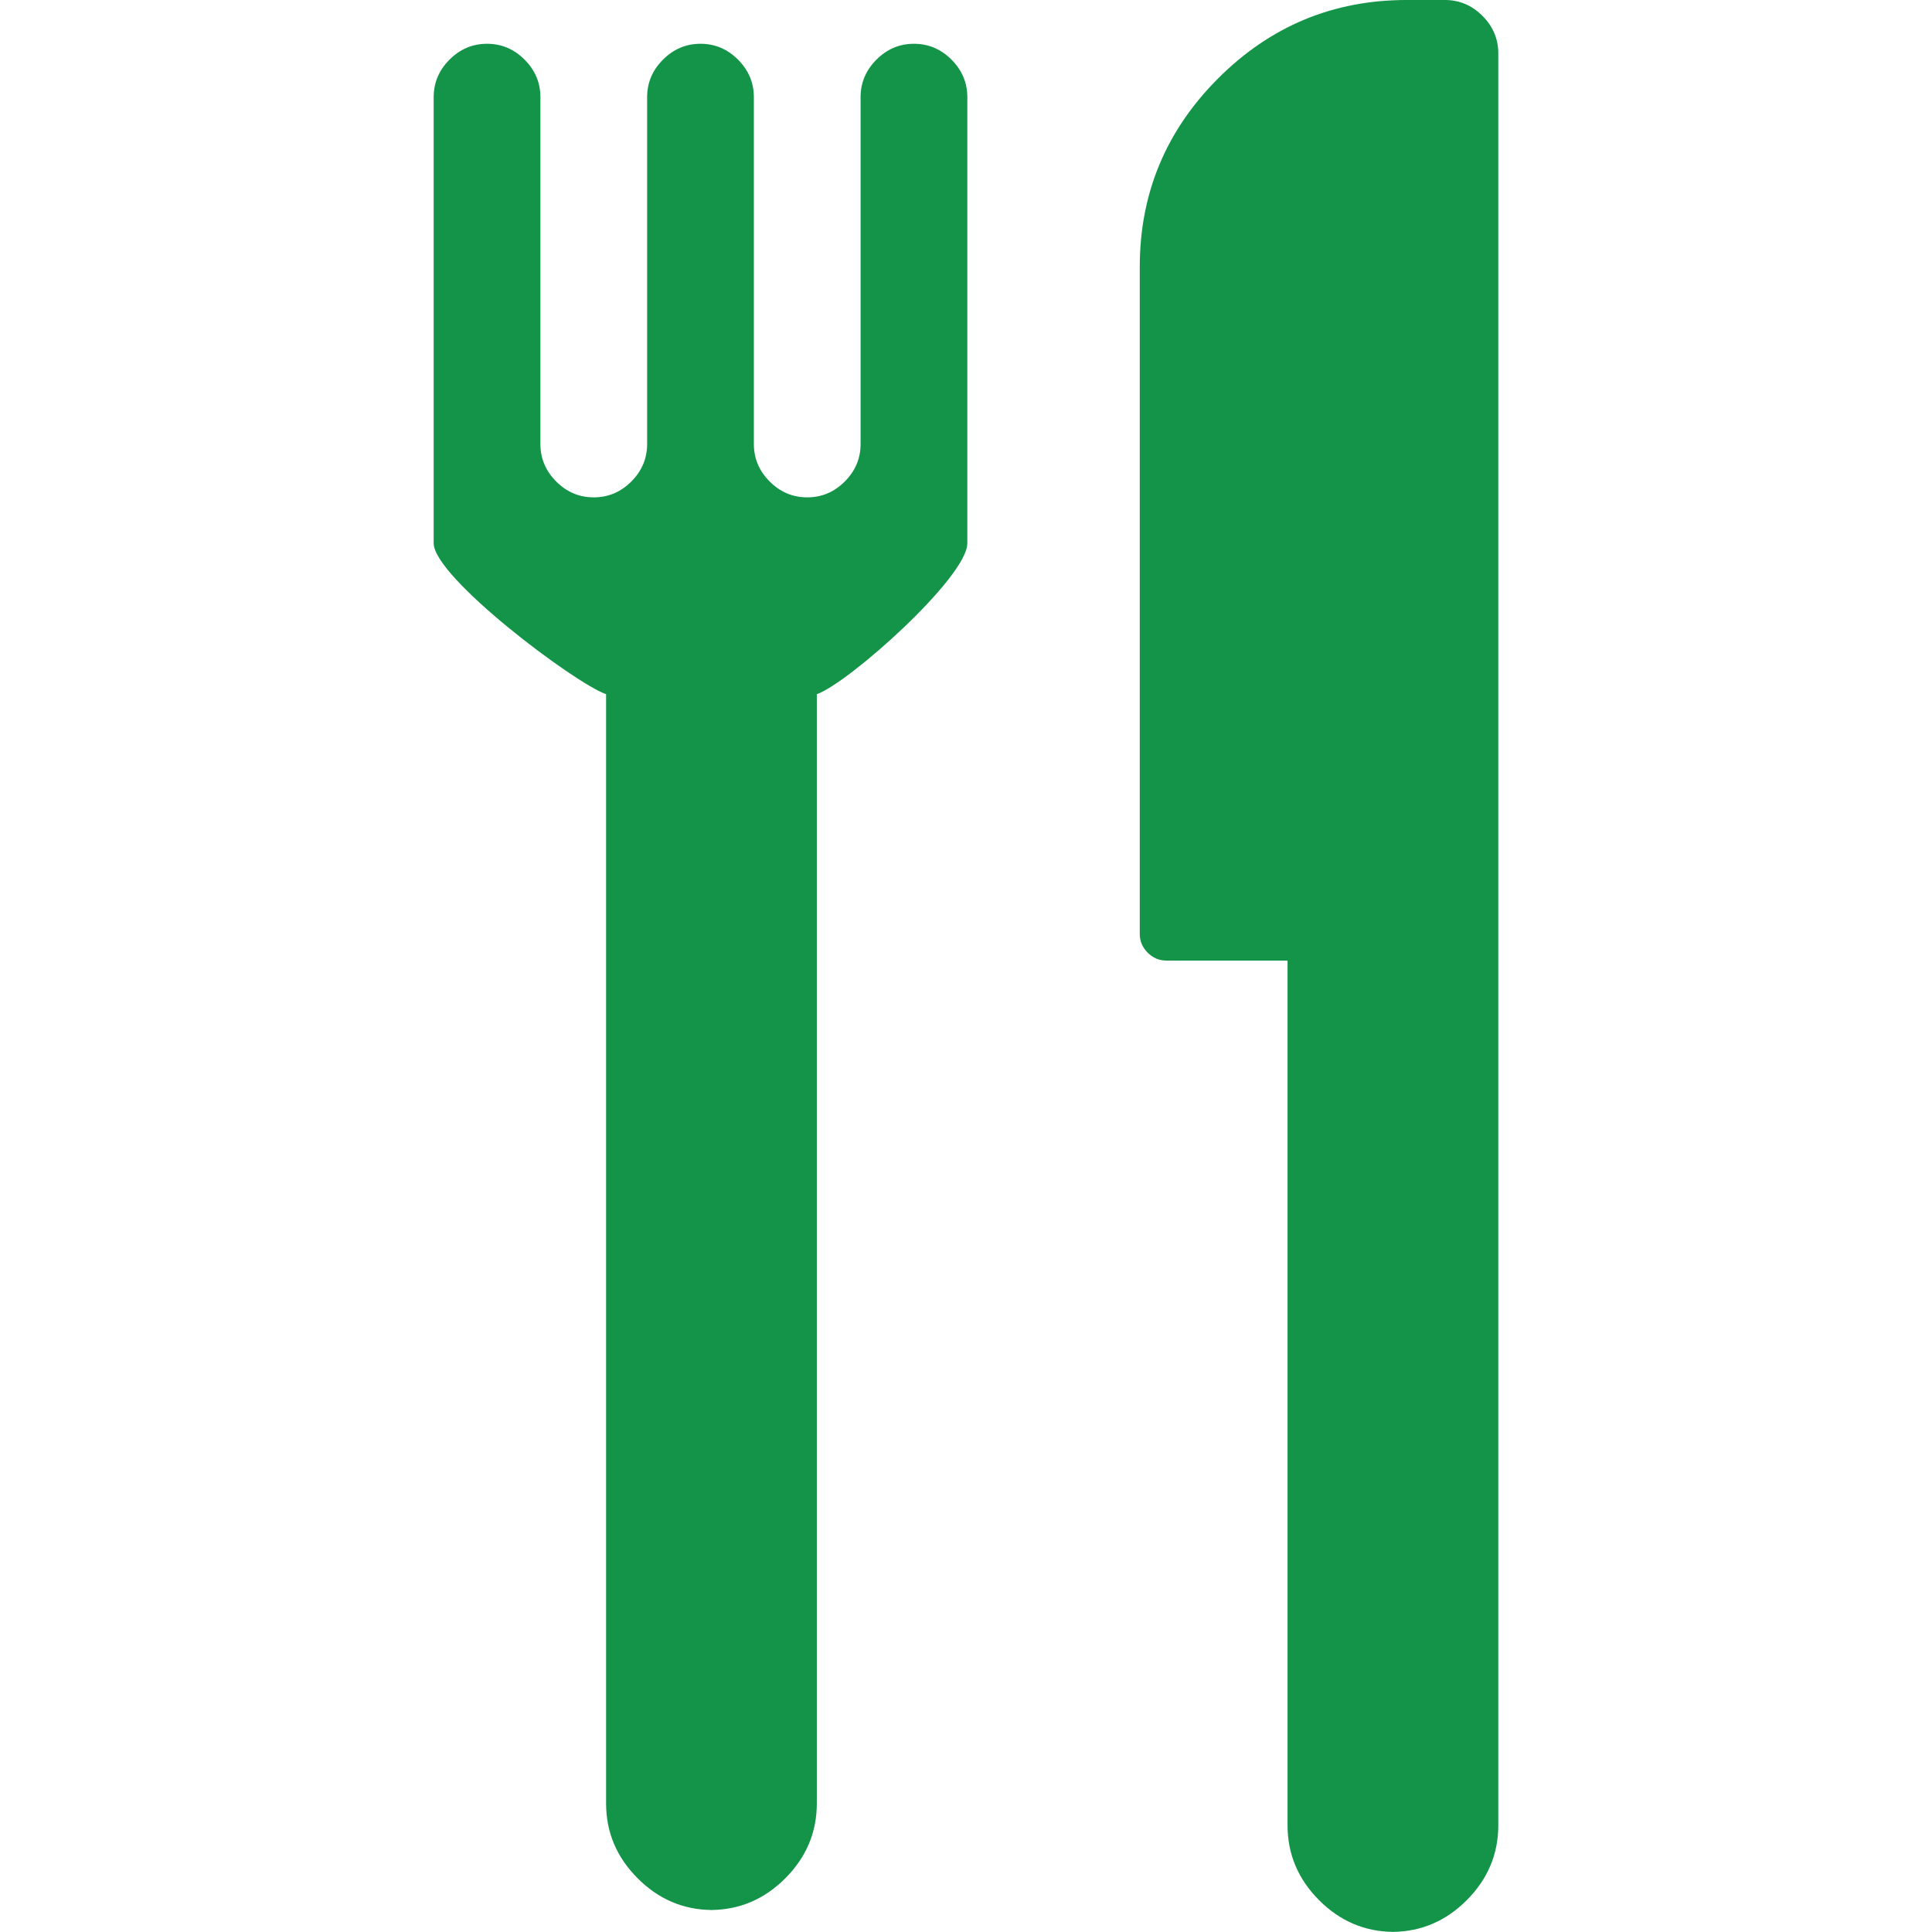 <?xml version="1.0" encoding="iso-8859-1"?>
<!-- Generator: Adobe Illustrator 16.0.0, SVG Export Plug-In . SVG Version: 6.00 Build 0)  -->
<!DOCTYPE svg PUBLIC "-//W3C//DTD SVG 1.1//EN" "http://www.w3.org/Graphics/SVG/1.1/DTD/svg11.dtd">
<svg version="1.1" id="Capa_1" xmlns="http://www.w3.org/2000/svg" xmlns:xlink="http://www.w3.org/1999/xlink" x="0px" y="0px"
	 width="540.201px" height="540.201px" viewBox="0 0 540.201 540.201" style="enable-background:new 0 0 540.201 540.201;"
	 xml:space="preserve">
<g>
	<g style="fill:rgb(20, 148, 73)">
		<path d="M169.467,194.102v310.136c0,8.086,2.95,15.08,8.862,20.986c5.808,5.809,12.681,8.732,20.6,8.824
			c7.914-0.092,14.792-3.016,20.606-8.824c5.906-5.906,8.855-12.9,8.855-20.986V194.102c8.862-3.103,42.081-32.711,42.081-42.204
			V27.161c0-4.033-1.481-7.534-4.431-10.49c-2.956-2.95-6.457-4.431-10.49-4.431c-4.045,0-7.54,1.481-10.49,4.431
			c-2.956,2.962-4.431,6.457-4.431,10.49v96.99c0,4.045-1.481,7.54-4.431,10.49c-2.956,2.956-6.451,4.425-10.49,4.425
			c-4.045,0-7.54-1.469-10.49-4.425c-2.95-2.95-4.431-6.451-4.431-10.49v-96.99c0-4.033-1.481-7.534-4.431-10.49
			c-2.95-2.95-6.45-4.431-10.489-4.431c-4.045,0-7.54,1.481-10.49,4.431c-2.956,2.962-4.431,6.457-4.431,10.49v96.99
			c0,4.045-1.481,7.54-4.431,10.49c-2.956,2.956-6.451,4.425-10.49,4.425c-4.045,0-7.54-1.469-10.49-4.425
			c-2.956-2.95-4.431-6.451-4.431-10.49v-96.99c0-4.033-1.475-7.534-4.431-10.49c-2.95-2.95-6.45-4.431-10.49-4.431
			c-4.045,0-7.54,1.481-10.489,4.431c-2.95,2.962-4.431,6.457-4.431,10.49v124.732C121.266,161.384,160.605,190.993,169.467,194.102
			z"/>
		<path d="M199.308,534.08c-0.129,0-0.251-0.037-0.38-0.037c-0.128,0-0.245,0.037-0.379,0.037H199.308z"/>
		<path d="M389.848,540.201c-0.129,0-0.25-0.037-0.379-0.037s-0.252,0.037-0.379,0.037H389.848z"/>
		<path d="M326.139,268.588h33.869v241.771c0,8.084,2.949,15.08,8.855,20.984c5.812,5.809,12.686,8.734,20.605,8.826
			c7.912-0.092,14.791-3.018,20.605-8.826c5.906-5.904,8.861-12.9,8.861-20.984V14.921c0-4.033-1.48-7.534-4.43-10.49
			C411.549,1.481,408.055,0,404.016,0h-10.723c-20.52,0-38.084,7.308-52.693,21.916c-14.607,14.614-21.914,32.179-21.914,52.693
			v186.52c0,2.02,0.74,3.77,2.215,5.245C322.369,267.848,324.119,268.588,326.139,268.588z"/>
	</g>
</g>
<g>
</g>
<g>
</g>
<g>
</g>
<g>
</g>
<g>
</g>
<g>
</g>
<g>
</g>
<g>
</g>
<g>
</g>
<g>
</g>
<g>
</g>
<g>
</g>
<g>
</g>
<g>
</g>
<g>
</g>
</svg>
